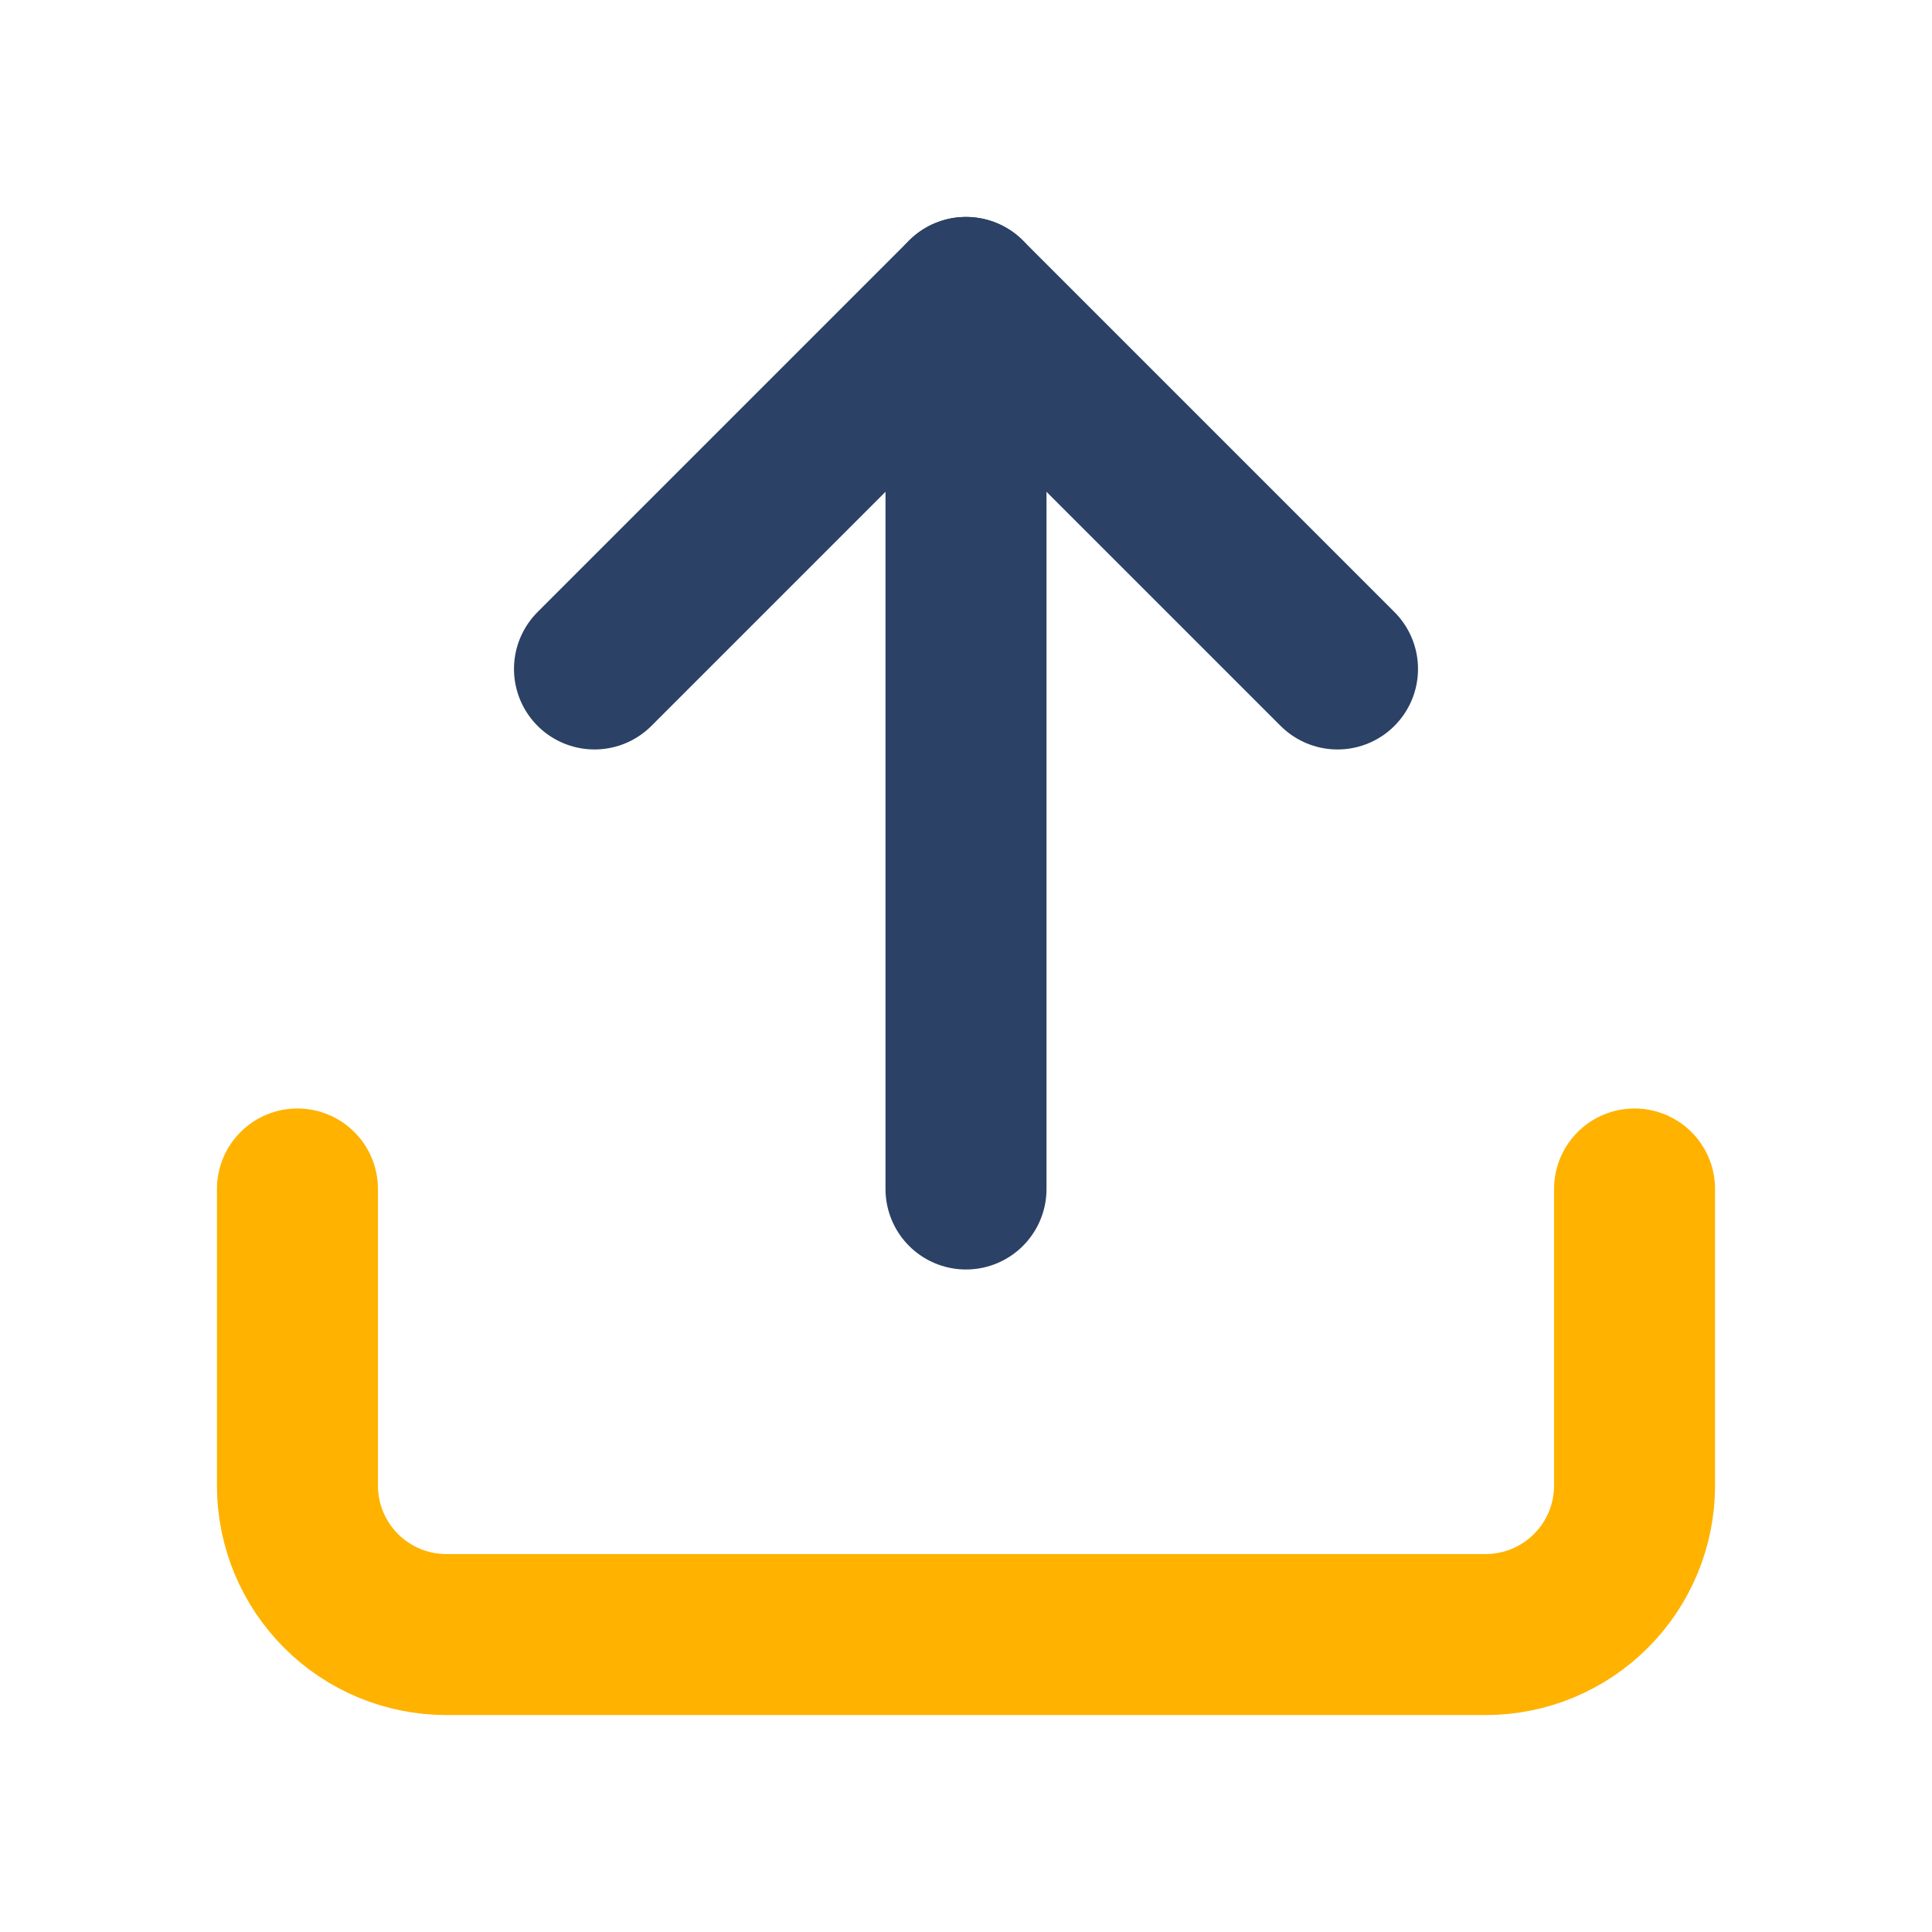 <svg width="48" height="48" viewBox="0 0 48 48" fill="none" xmlns="http://www.w3.org/2000/svg">
<path d="M40.61 29.54V36.92C40.607 37.898 40.218 38.835 39.526 39.526C38.835 40.218 37.898 40.607 36.92 40.61H11.08C10.102 40.607 9.165 40.218 8.474 39.526C7.782 38.835 7.393 37.898 7.39 36.92V29.54" stroke="#FFB200" stroke-width="4" stroke-linecap="round" stroke-linejoin="round"/>
<path d="M33.23 16.62L24 7.39L14.77 16.62" stroke="#2B4165" stroke-width="4" stroke-linecap="round" stroke-linejoin="round"/>
<path d="M24 7.39V29.54" stroke="#2B4165" stroke-width="4" stroke-linecap="round" stroke-linejoin="round"/>
</svg>
